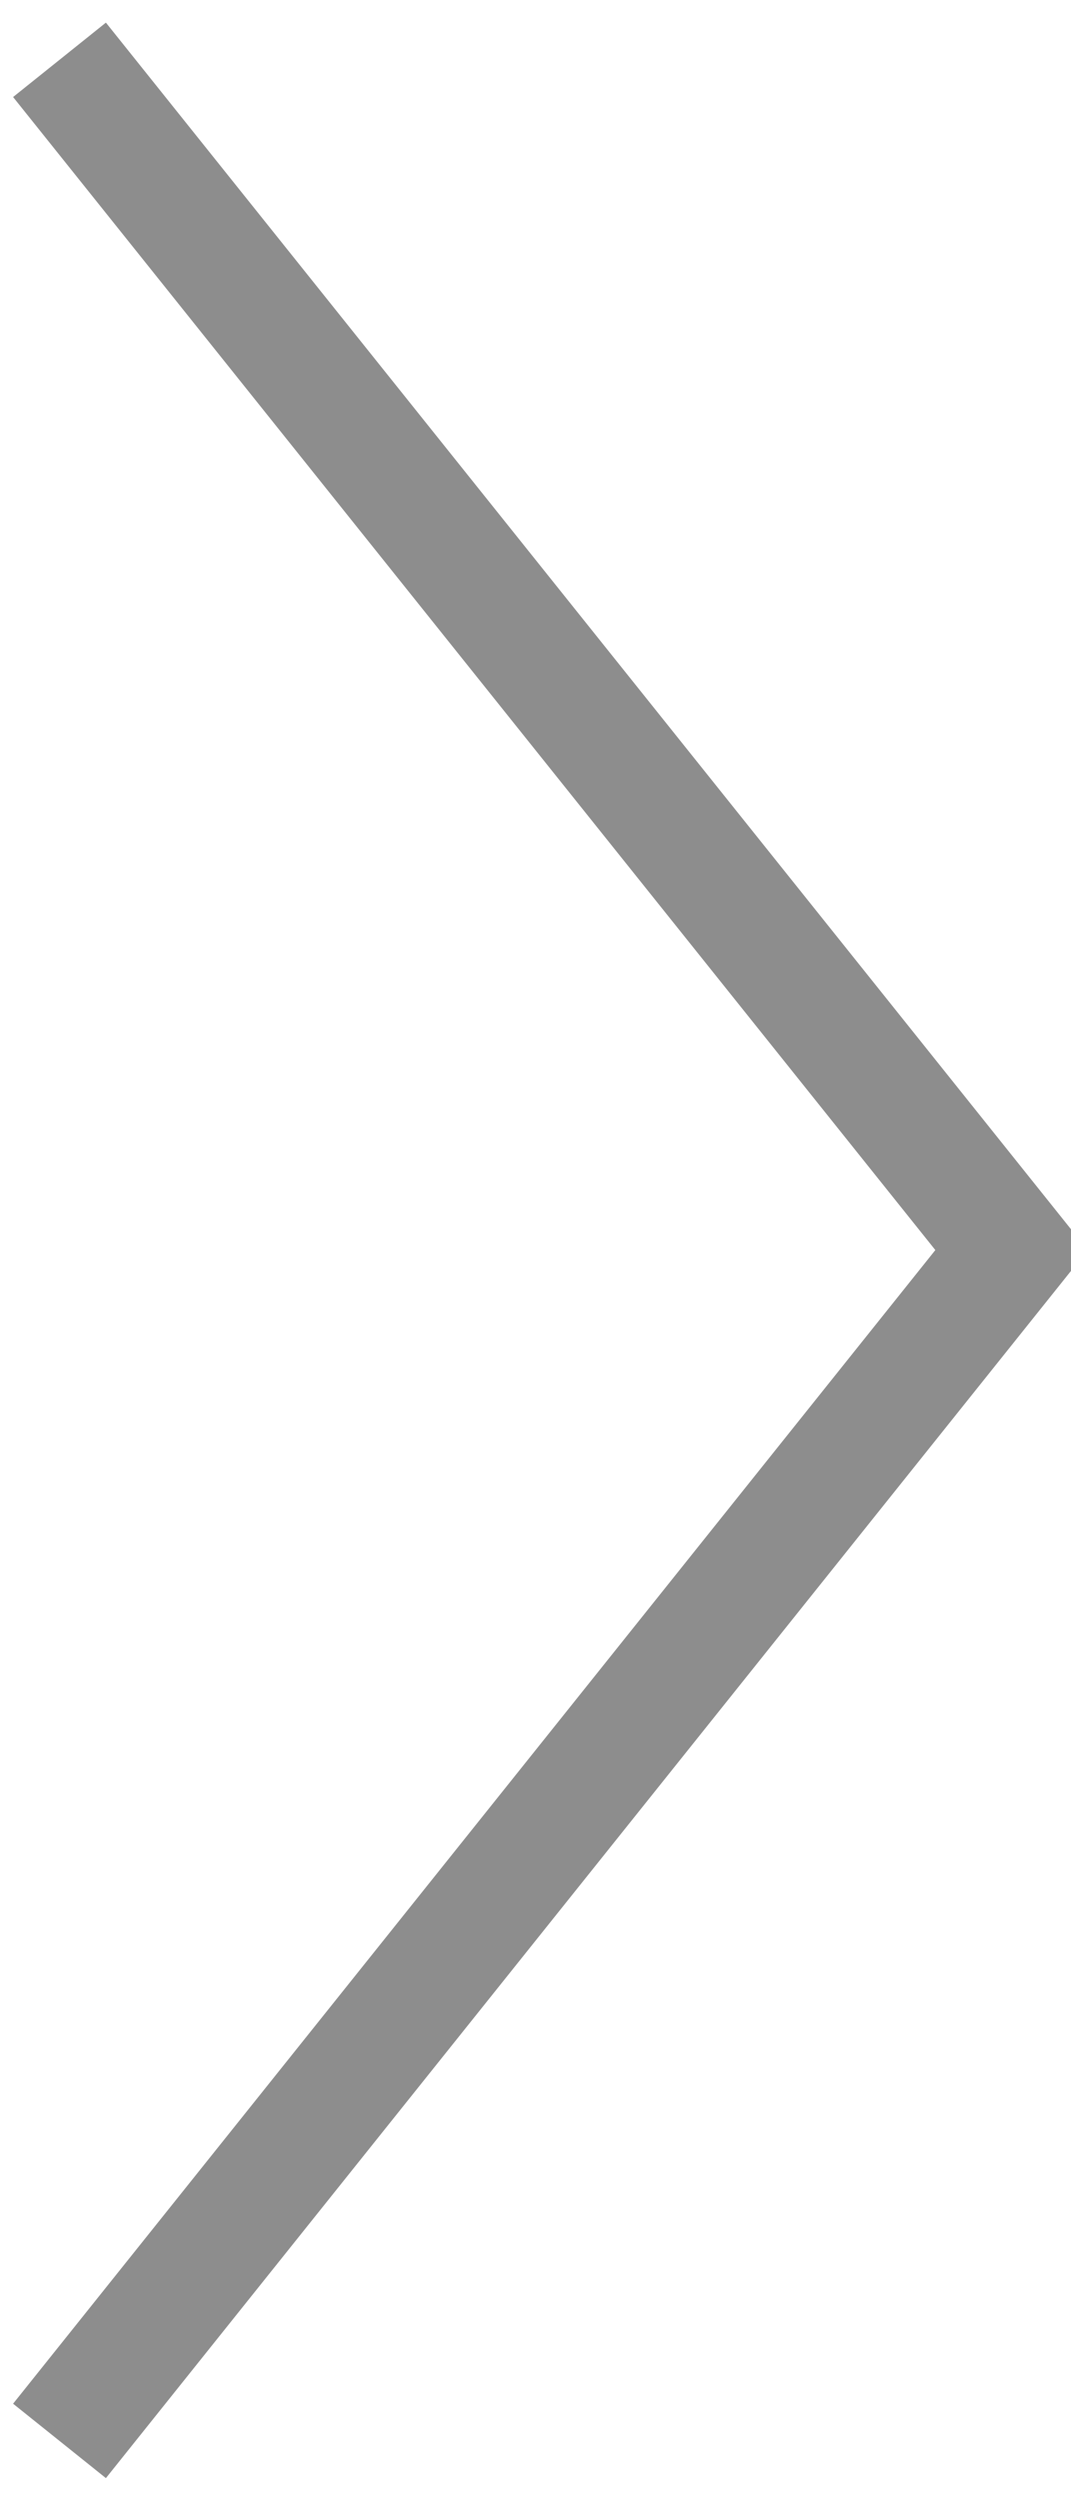 <svg xmlns="http://www.w3.org/2000/svg" viewBox="0 0 18 42"><defs><style>.cls-1{fill:#8d8d8d;}</style></defs><title>icon_seite-danach</title><path class="cls-1" d="M1.78 41.63l-1.56-1.25 15.5-19.38-15.5-19.37 1.56-1.25 16.5 20.62-16.5 20.63z"/></svg>